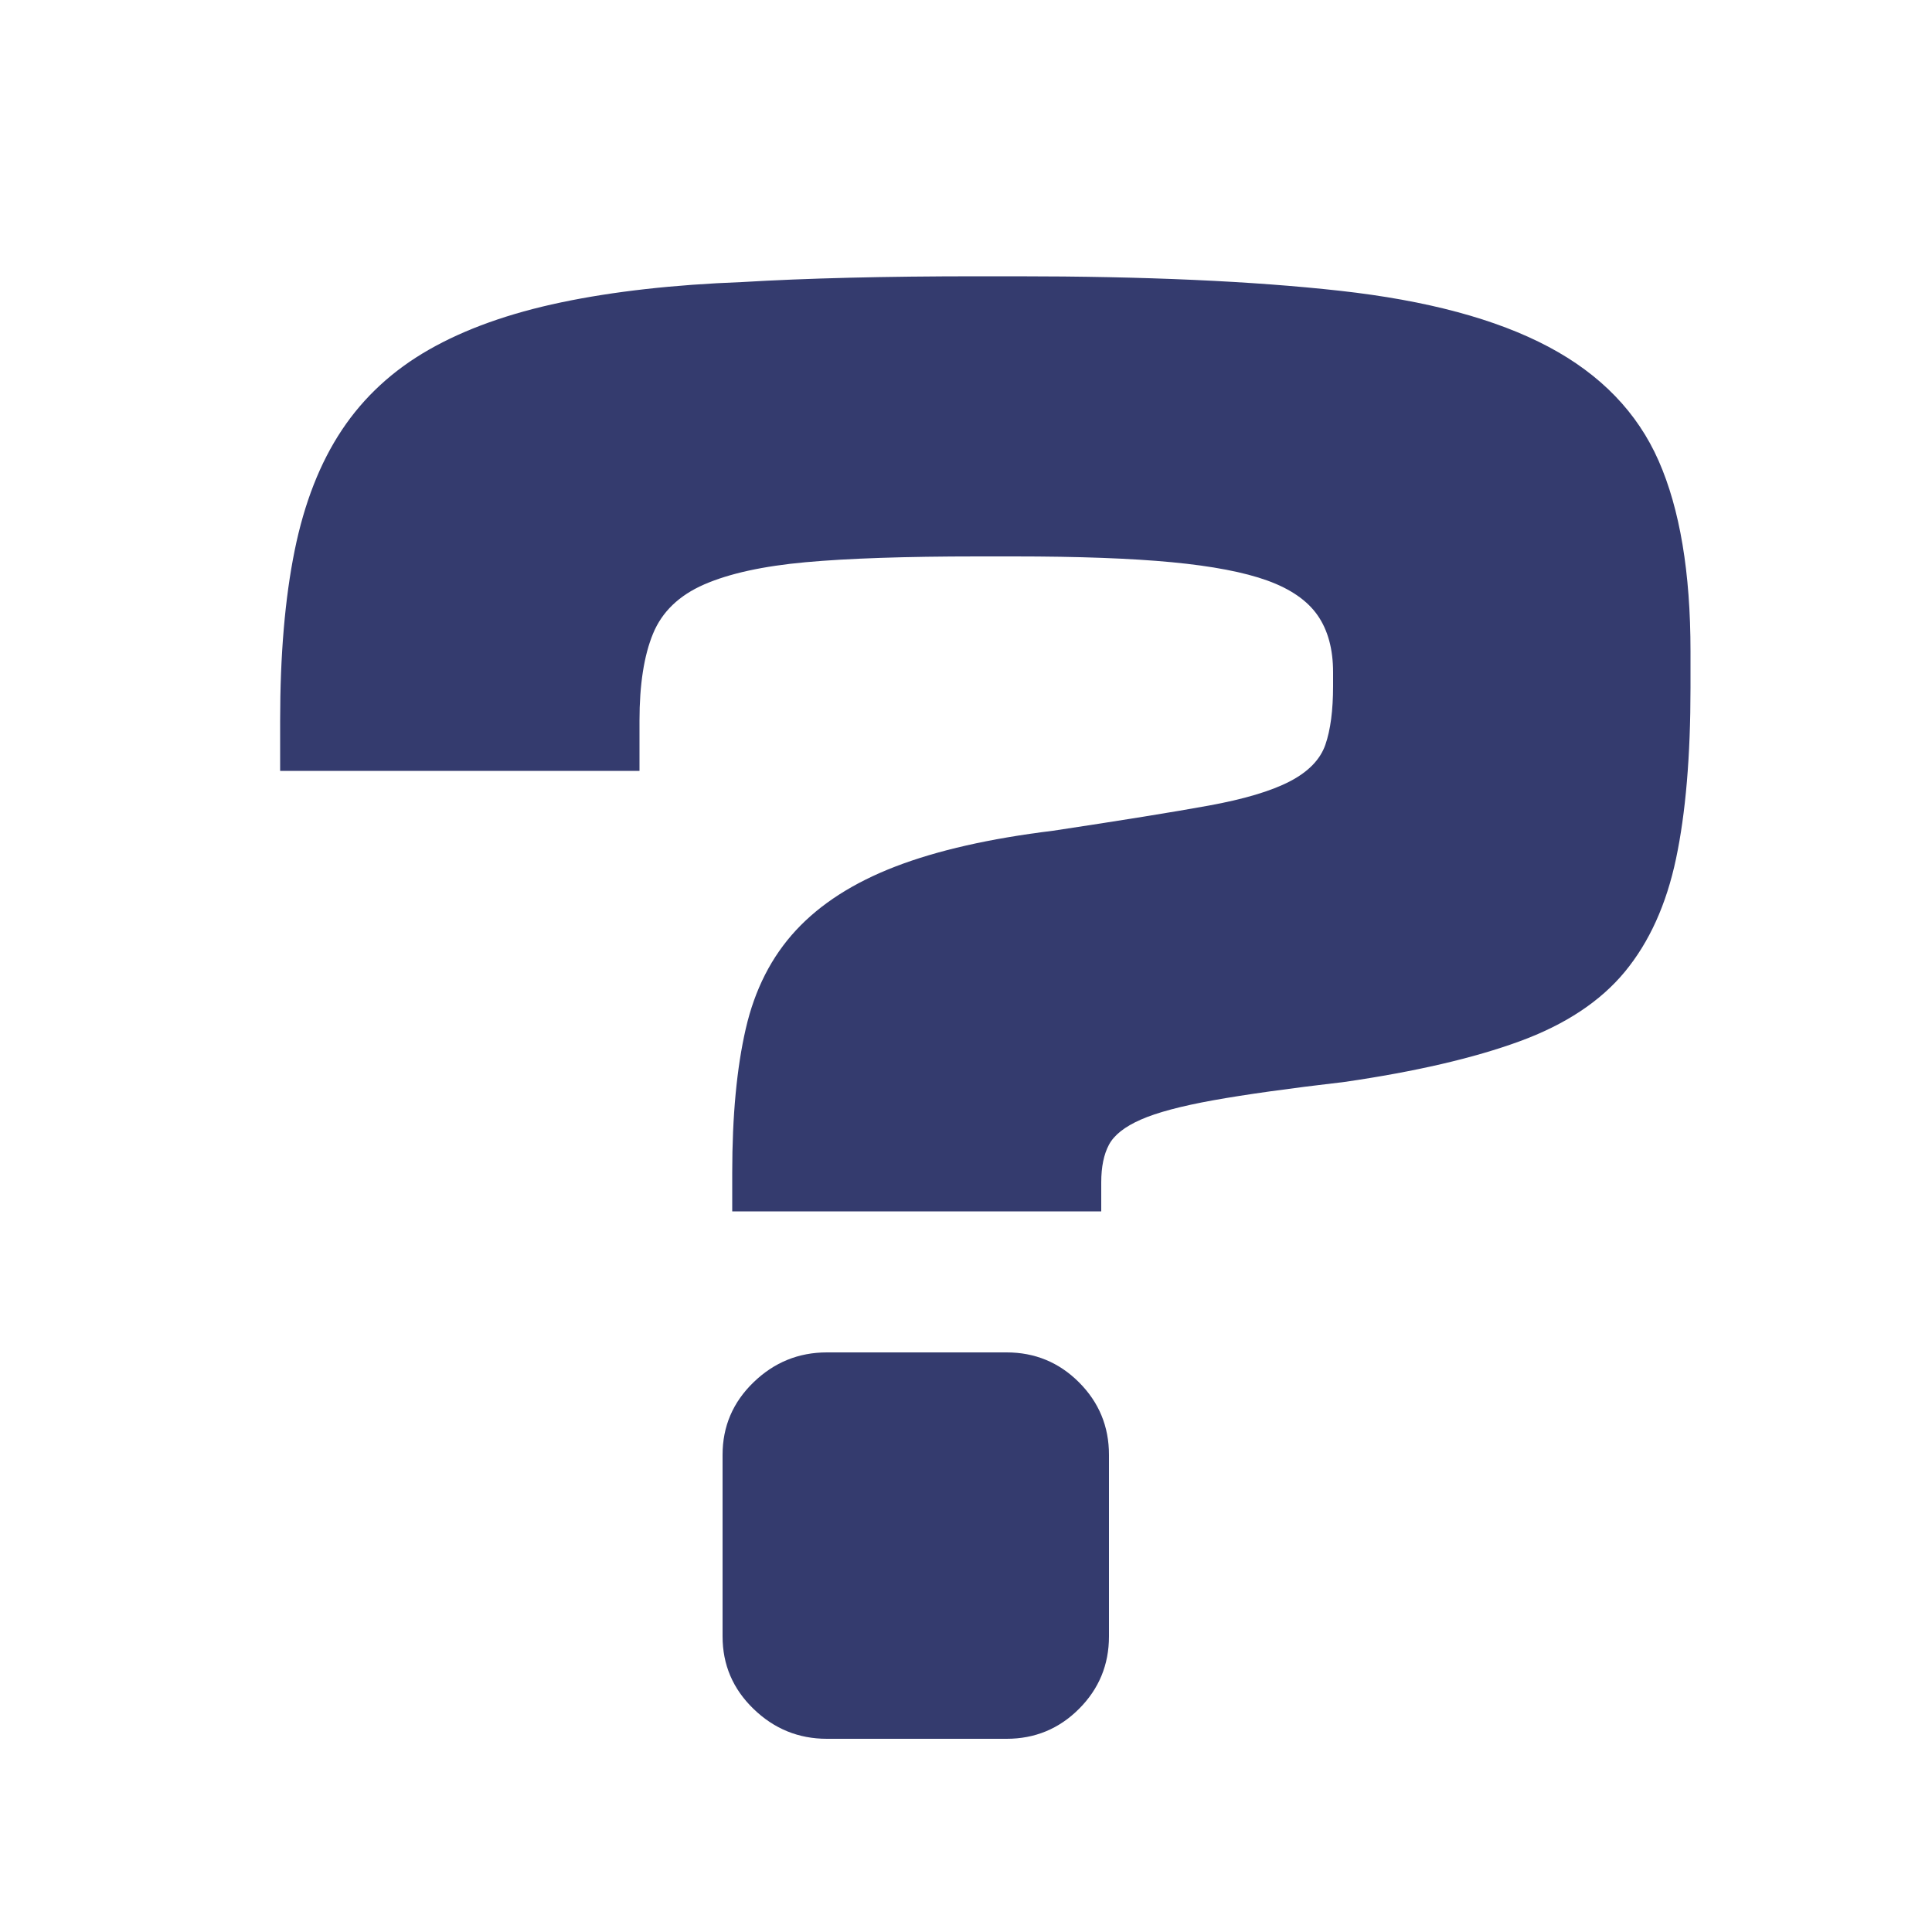 <svg width="80" height="80" viewBox="0 0 80 80" fill="none" xmlns="http://www.w3.org/2000/svg">
<path d="M45.92 67.76C45.92 68.933 45.506 69.933 44.68 70.76C43.853 71.587 42.853 72 41.68 72H34.24C33.066 72 32.053 71.587 31.2 70.76C30.346 69.933 29.92 68.933 29.92 67.76V60.24C29.92 59.067 30.346 58.067 31.2 57.24C32.053 56.413 33.066 56 34.24 56H41.68C42.853 56 43.853 56.413 44.68 57.24C45.506 58.067 45.92 59.067 45.92 60.24V67.76ZM70 28.48C70 31.307 69.8 33.667 69.4 35.56C69 37.453 68.293 39.013 67.28 40.24C66.266 41.467 64.813 42.427 62.92 43.12C61.026 43.813 58.613 44.373 55.68 44.8C53.386 45.067 51.573 45.32 50.24 45.56C48.906 45.8 47.906 46.067 47.24 46.36C46.573 46.653 46.133 47 45.92 47.4C45.706 47.8 45.6 48.32 45.6 48.96V50.16H30.32V48.56C30.32 46.213 30.506 44.227 30.88 42.6C31.253 40.973 31.946 39.613 32.96 38.52C33.973 37.427 35.346 36.547 37.08 35.88C38.813 35.213 40.986 34.72 43.6 34.4C46.426 33.973 48.573 33.627 50.04 33.36C51.506 33.093 52.626 32.76 53.4 32.36C54.173 31.96 54.666 31.453 54.88 30.84C55.093 30.227 55.2 29.413 55.2 28.4V27.84C55.2 26.88 54.986 26.093 54.56 25.48C54.133 24.867 53.44 24.387 52.48 24.04C51.52 23.693 50.2 23.44 48.52 23.28C46.84 23.12 44.666 23.04 42 23.04H40.48C37.493 23.04 35.12 23.12 33.36 23.28C31.6 23.44 30.2 23.747 29.16 24.2C28.12 24.653 27.413 25.333 27.04 26.24C26.666 27.147 26.48 28.347 26.48 29.84V31.92H11.6V29.84C11.6 27.12 11.8 24.773 12.2 22.8C12.6 20.827 13.253 19.16 14.16 17.8C15.066 16.44 16.266 15.333 17.76 14.48C19.253 13.627 21.08 12.973 23.24 12.52C25.4 12.067 27.893 11.787 30.72 11.68C33.386 11.52 36.64 11.44 40.48 11.44H42.08C47.413 11.44 51.88 11.64 55.48 12.04C59.08 12.44 61.96 13.213 64.12 14.36C66.28 15.507 67.8 17.08 68.68 19.08C69.56 21.08 70 23.707 70 26.96V28.48Z" fill="#343B6E"/>
</svg>
